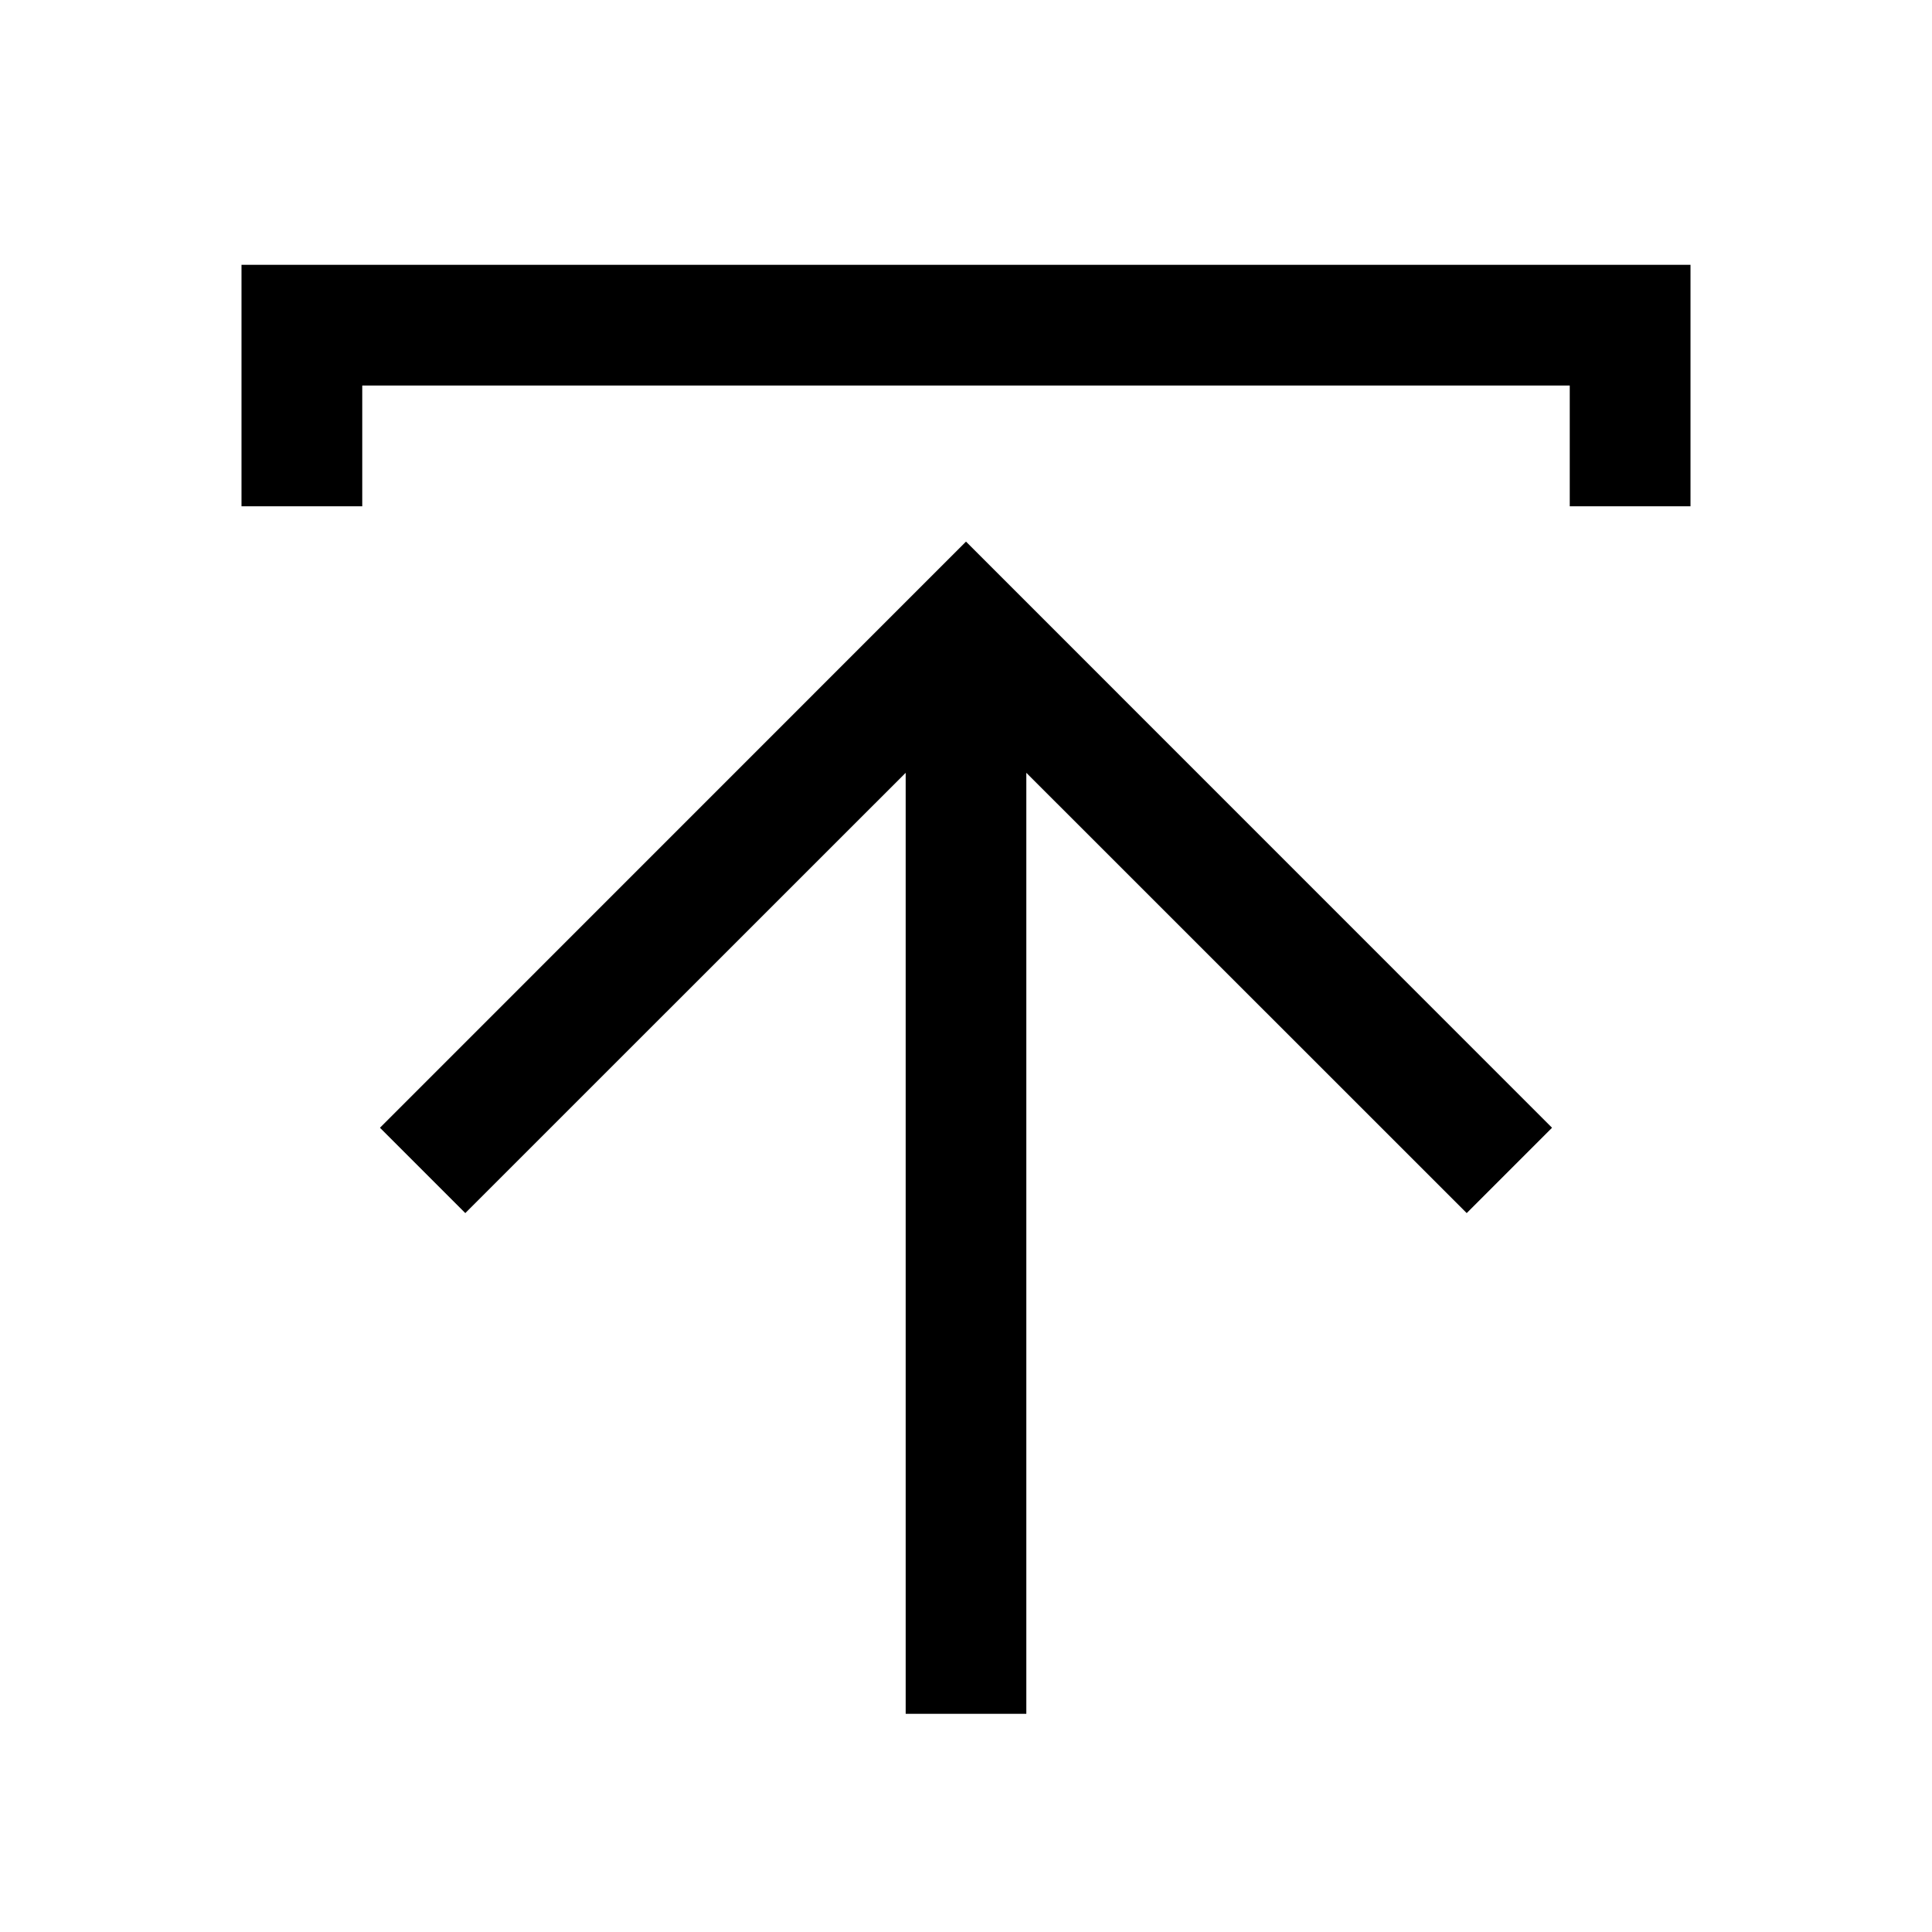 <svg xmlns="http://www.w3.org/2000/svg" viewBox="0 0 18 18" fill="currentColor">
	<path
		d="M14.625 2.467H2.25V4.717H3.375V3.592H14.625V4.717H15.75V2.467H14.625ZM3.54 10.507L4.335 11.302L8.438 7.2V15.967H9.562V7.2L13.665 11.302L14.46 10.507L9 5.046L3.54 10.507Z" />
</svg>